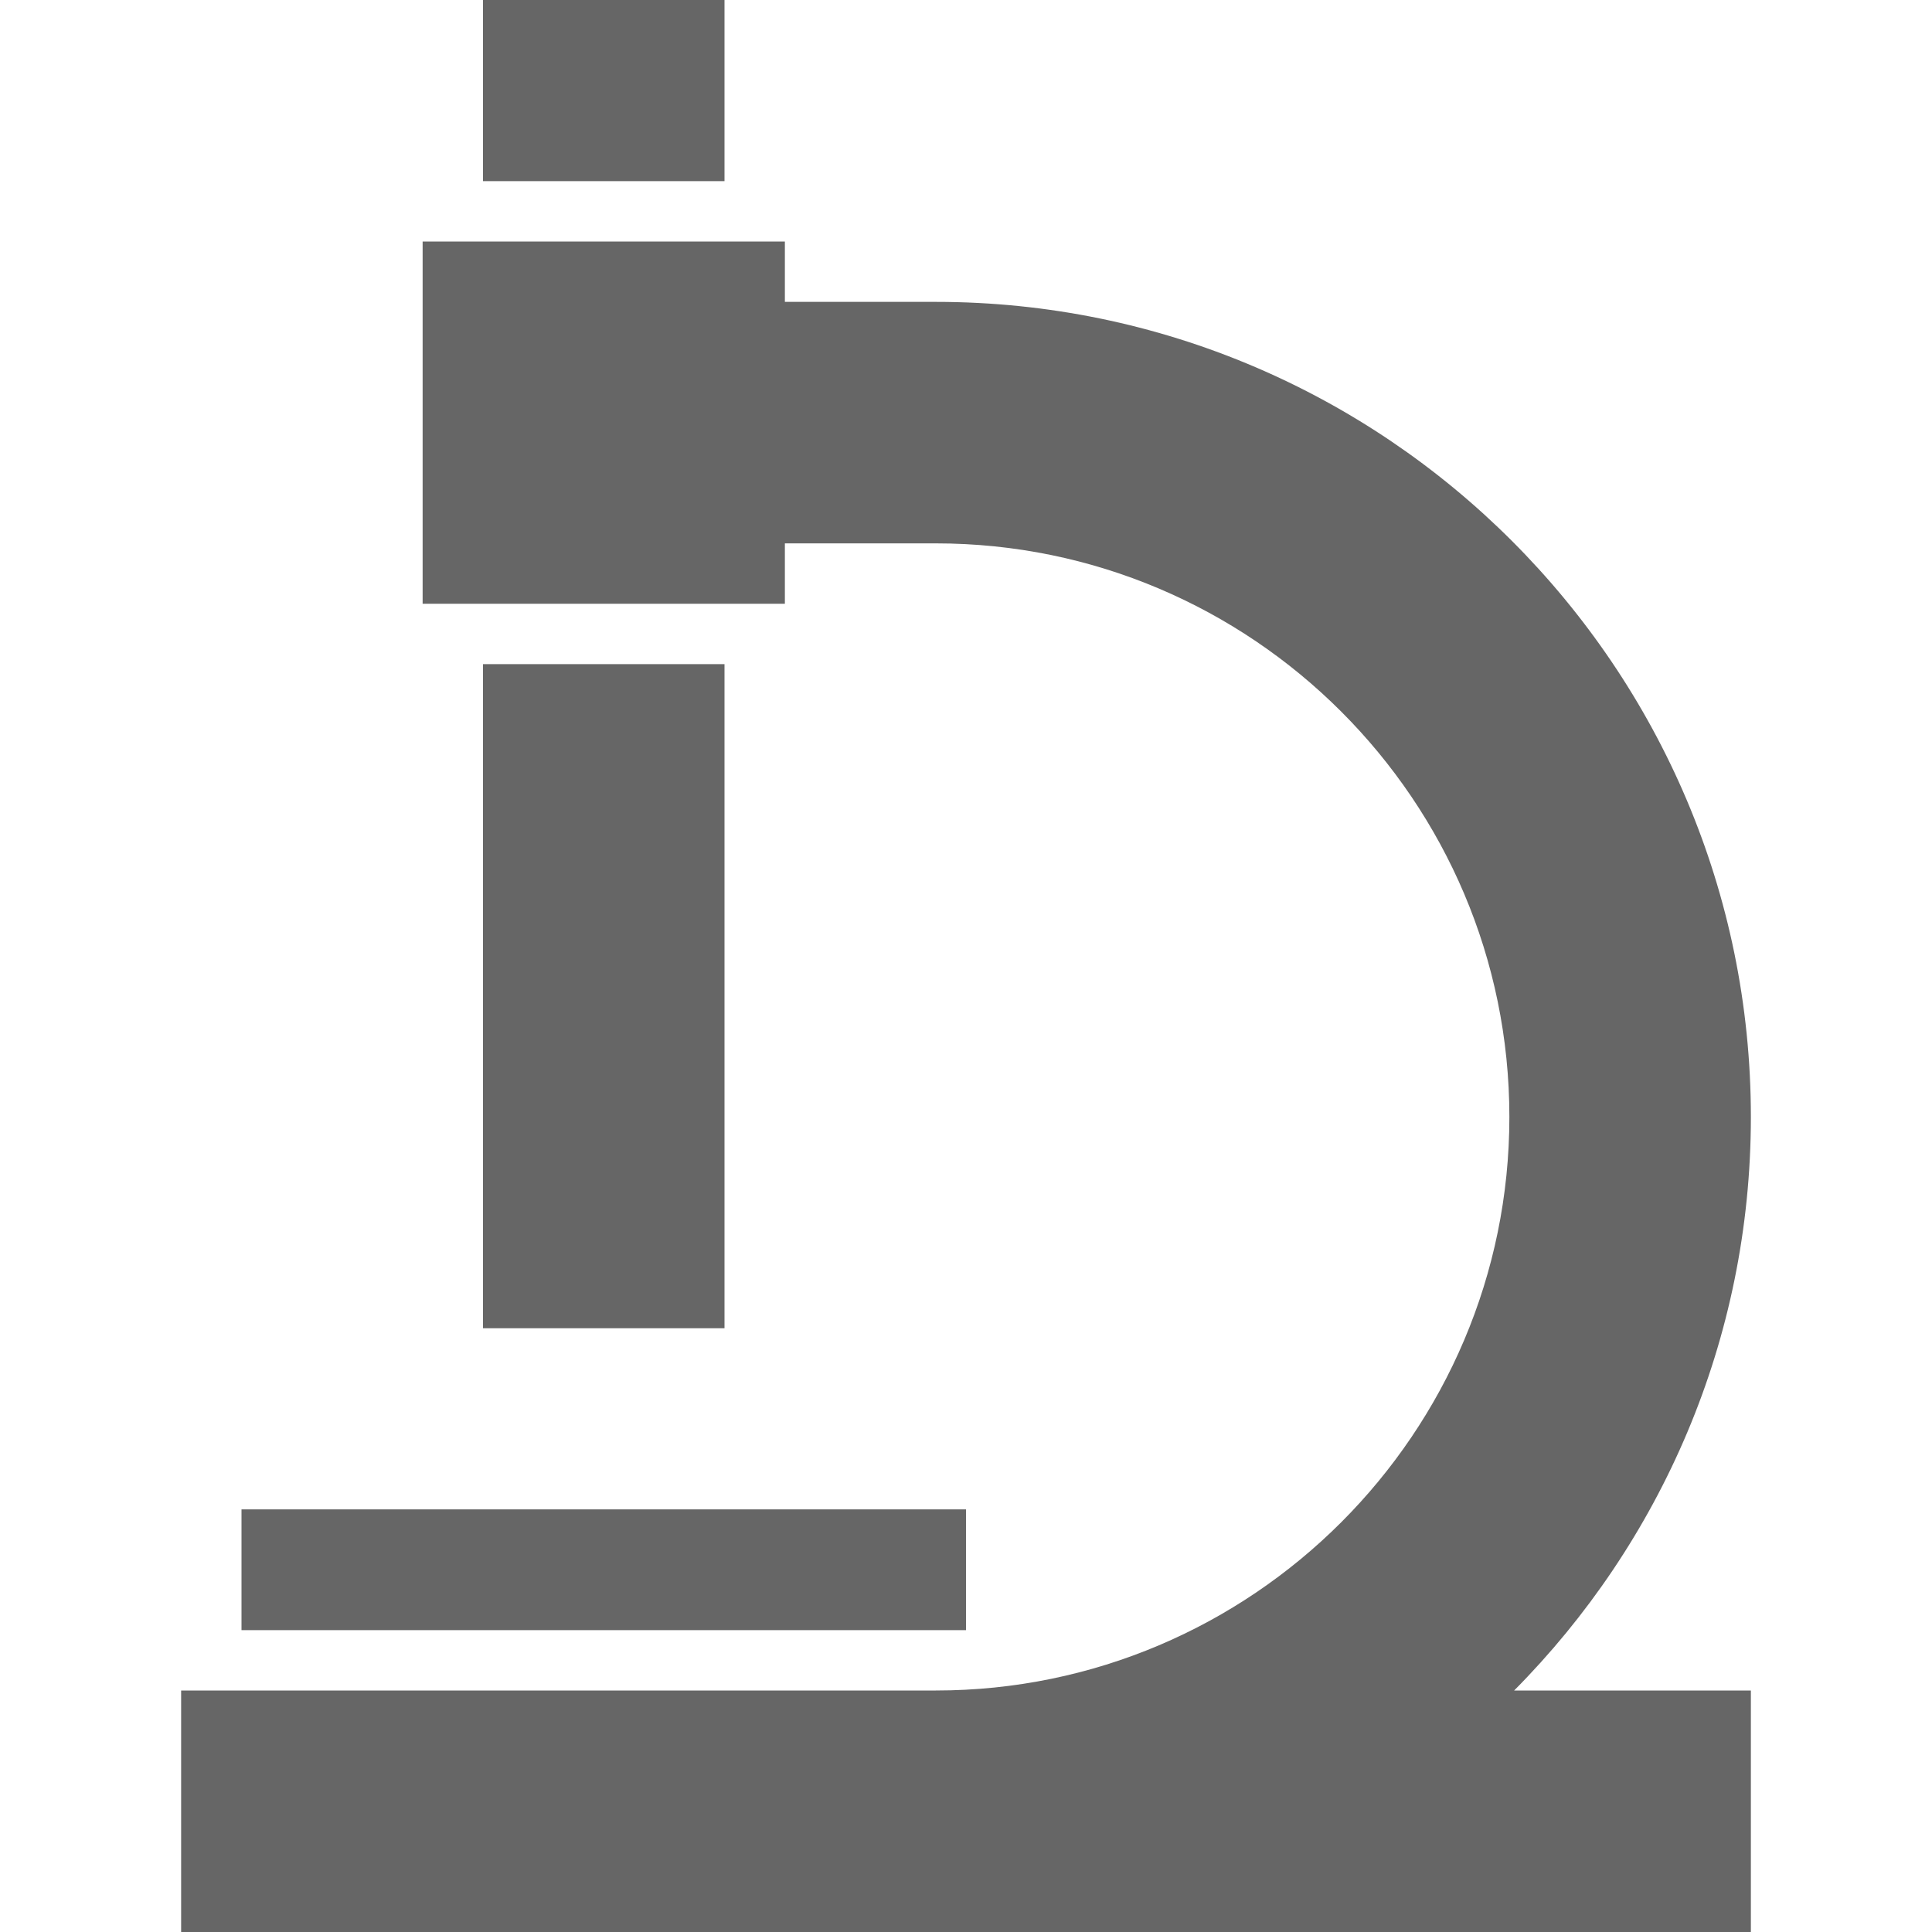 <?xml version="1.0" encoding="utf-8"?><!-- Uploaded to: SVG Repo, www.svgrepo.com, Generator: SVG Repo Mixer Tools -->
<svg version="1.1" id="Uploaded to svgrepo.com" xmlns="http://www.w3.org/2000/svg" xmlns:xlink="http://www.w3.org/1999/xlink" 
	 width="800px" height="800px" viewBox="0 0 32 32" xml:space="preserve">
<path fill="#666666" d="M16,27H4v-2h12V27z M12,0H8v3h4V0z M8,11v11h4V11H8z M29,18.5C29,11.056,22.944,5,15.5,5H13V4H7v6
	h6V9h2.5c5.238,0,9.5,4.262,9.5,9.5S20.738,28,15.5,28H3v4h26v-4h-3.921C27.5,25.559,29,22.202,29,18.5z"/>
</svg>